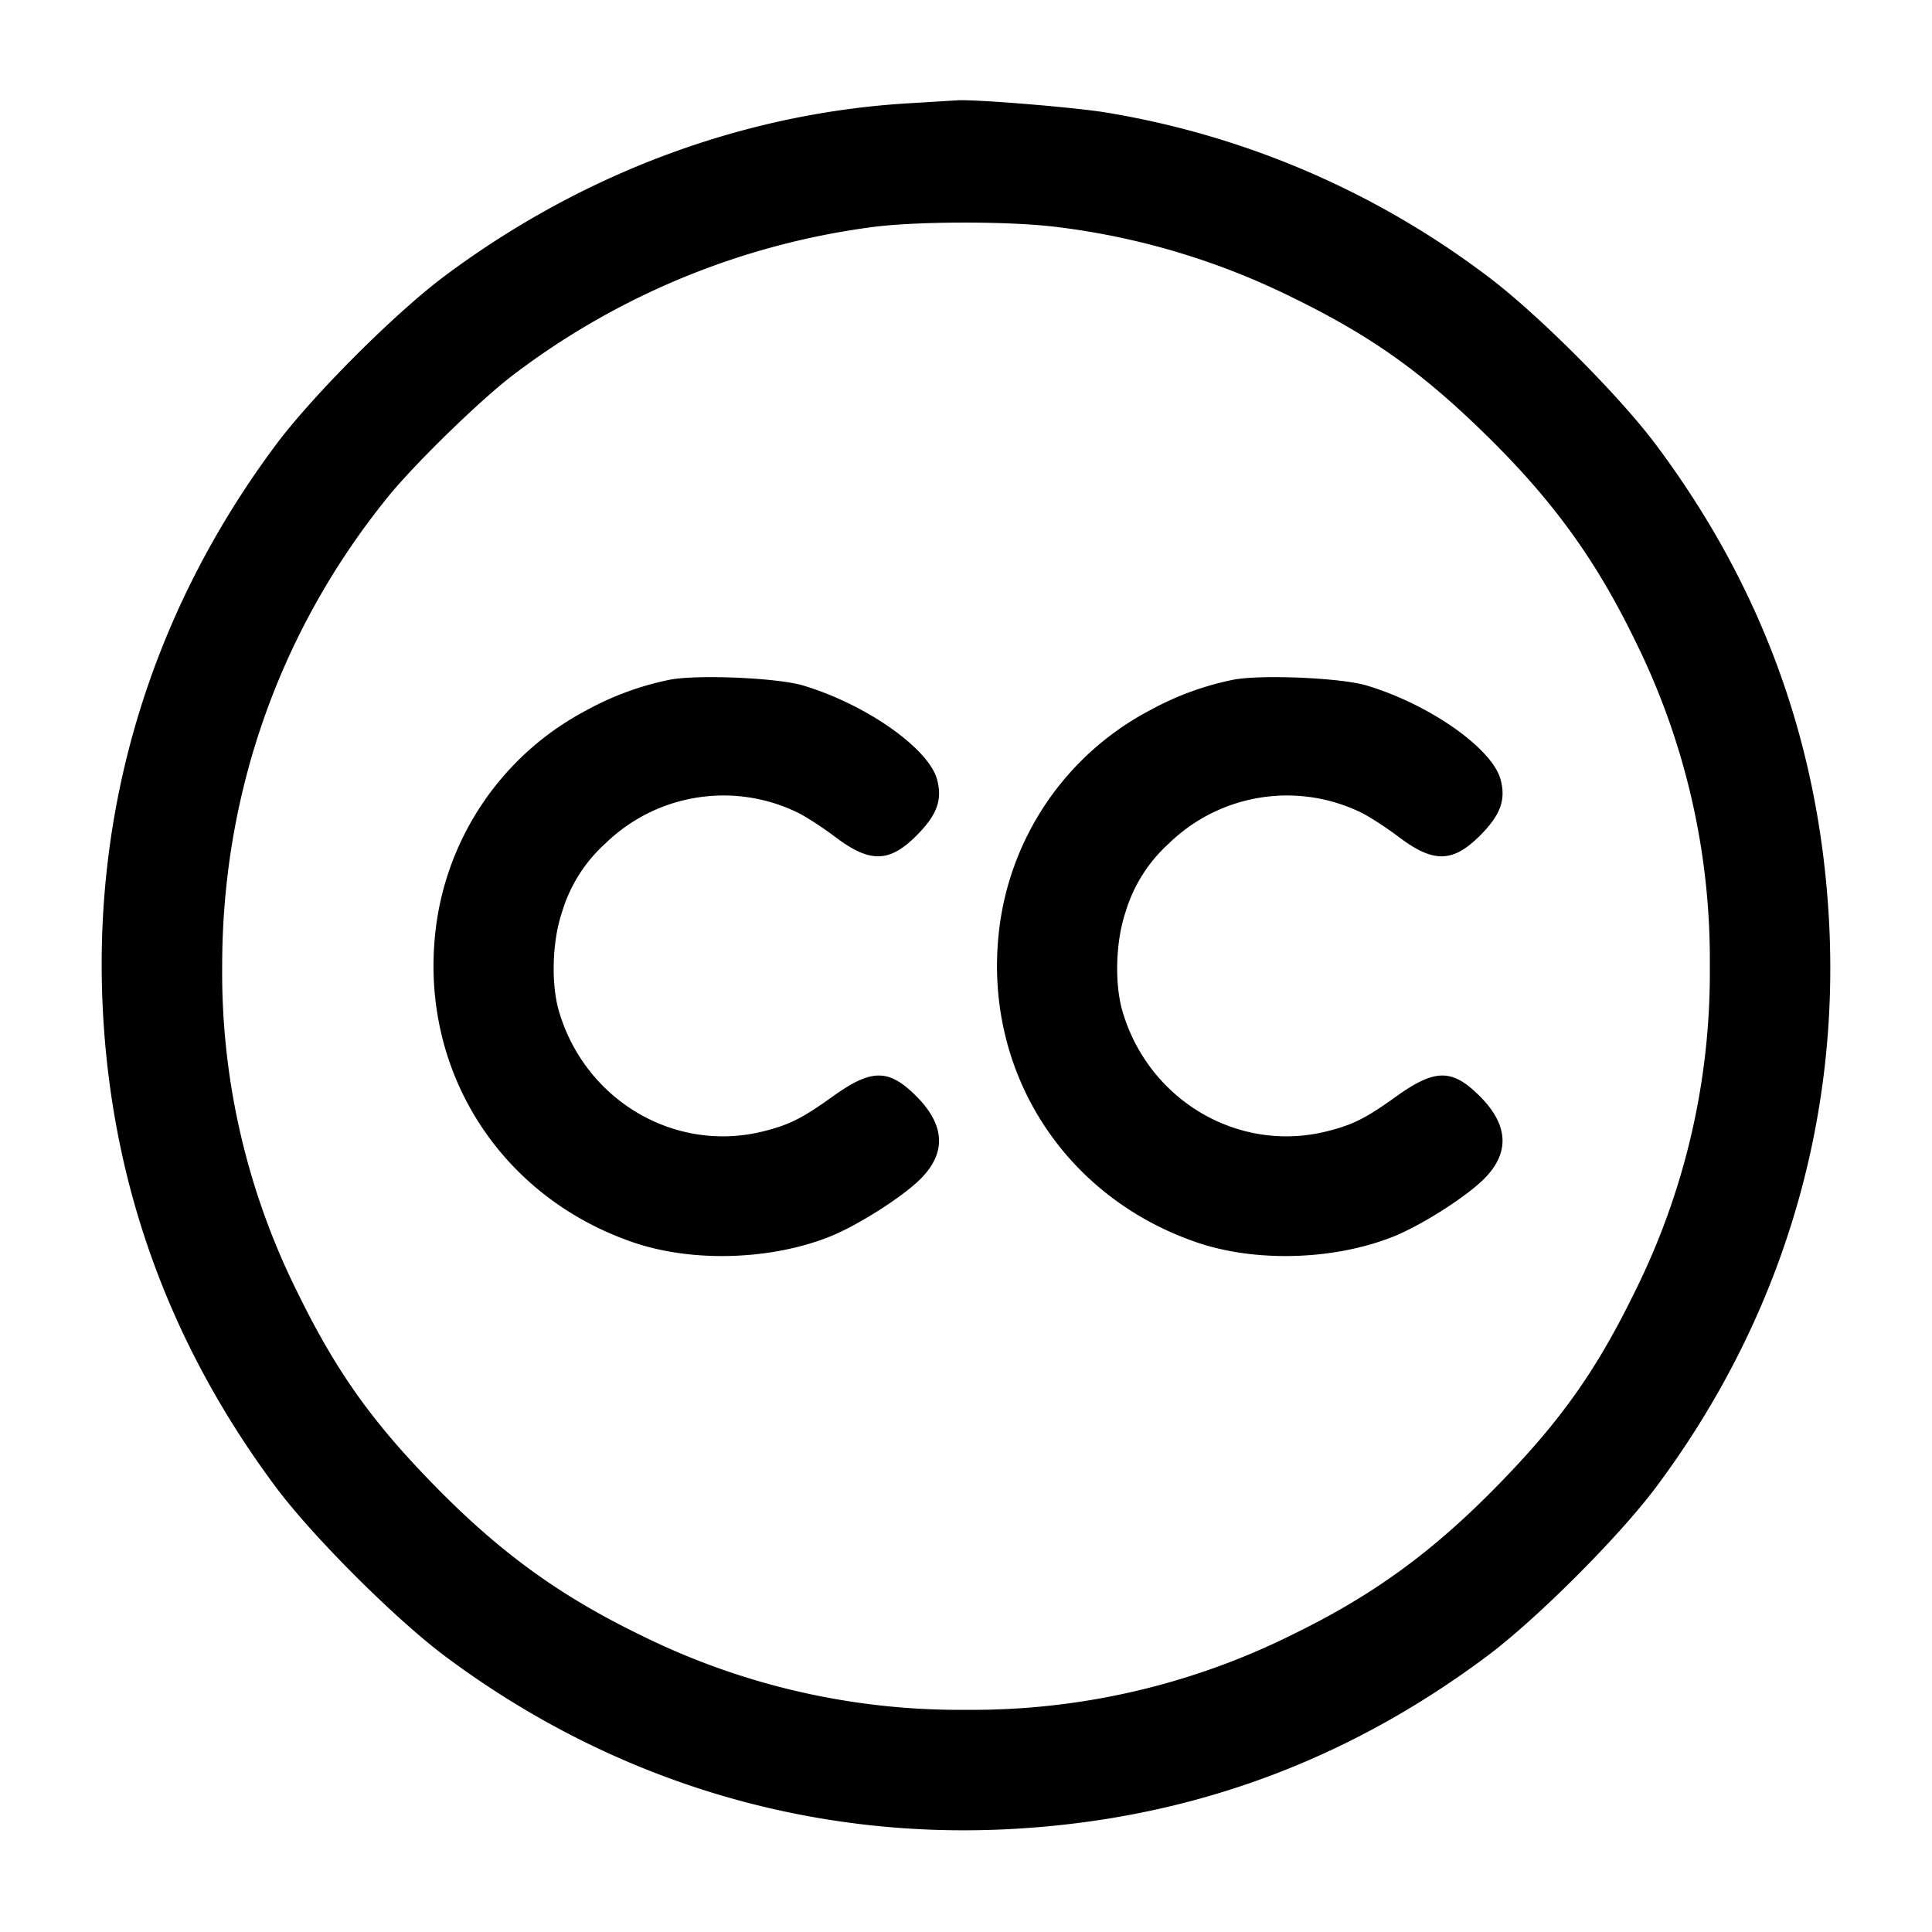 <svg width="24" height="24" fill="none" xmlns="http://www.w3.org/2000/svg"><path d="M11.32 1.281c-2.061.117-4.07.861-5.79 2.143-.618.46-1.646 1.488-2.106 2.106-1.549 2.078-2.288 4.52-2.143 7.08.121 2.149.837 4.107 2.143 5.86.456.613 1.485 1.641 2.106 2.105 2.076 1.551 4.54 2.295 7.097 2.142 2.163-.129 4.097-.838 5.843-2.142.617-.46 1.645-1.488 2.105-2.105 1.552-2.079 2.295-4.54 2.142-7.097-.129-2.163-.838-4.097-2.142-5.843-.46-.617-1.488-1.645-2.105-2.105a10.75 10.75 0 0 0-4.728-2.027c-.408-.067-1.668-.169-1.862-.151l-.56.034m1.826 1.541a9.055 9.055 0 0 1 2.914.876c.964.472 1.588.913 2.374 1.68.839.817 1.38 1.559 1.869 2.562A8.914 8.914 0 0 1 21.24 12a8.895 8.895 0 0 1-.938 4.06c-.472.964-.913 1.588-1.68 2.374-.817.839-1.559 1.38-2.562 1.869a8.914 8.914 0 0 1-4.06.937 8.914 8.914 0 0 1-4.06-.937c-1.003-.489-1.745-1.03-2.562-1.869-.767-.786-1.208-1.41-1.68-2.374A8.895 8.895 0 0 1 2.76 12c0-2.14.713-4.162 2.053-5.82.335-.415 1.159-1.218 1.568-1.527a9.388 9.388 0 0 1 4.439-1.83c.56-.077 1.749-.077 2.326-.001M8.33 8.442a3.647 3.647 0 0 0-1.046.382 3.551 3.551 0 0 0-1.879 2.787c-.175 1.716.82 3.26 2.461 3.822.724.248 1.686.223 2.421-.063.349-.135.918-.495 1.148-.725.323-.323.306-.67-.053-1.028-.342-.343-.556-.342-1.038.004-.381.273-.54.353-.867.434-1.094.271-2.208-.385-2.533-1.492-.1-.341-.085-.867.036-1.227a1.87 1.87 0 0 1 .538-.856 2.105 2.105 0 0 1 2.399-.382c.108.055.314.189.459.299.429.325.671.321 1.008-.016.255-.255.325-.444.257-.697-.104-.388-.886-.936-1.666-1.169-.316-.094-1.286-.137-1.645-.073m7 0a3.647 3.647 0 0 0-1.046.382 3.551 3.551 0 0 0-1.879 2.787c-.175 1.716.82 3.26 2.461 3.822.724.248 1.686.223 2.421-.063.349-.135.918-.495 1.148-.725.323-.323.306-.67-.053-1.028-.342-.343-.556-.342-1.038.004-.381.273-.54.353-.867.434-1.094.271-2.208-.385-2.533-1.492-.1-.341-.085-.867.036-1.227a1.87 1.87 0 0 1 .538-.856 2.105 2.105 0 0 1 2.399-.382c.108.055.314.189.459.299.429.325.671.321 1.008-.016.255-.255.325-.444.257-.697-.104-.388-.886-.936-1.666-1.169-.316-.094-1.286-.137-1.645-.073" fill-rule="evenodd" fill="#000"/></svg>